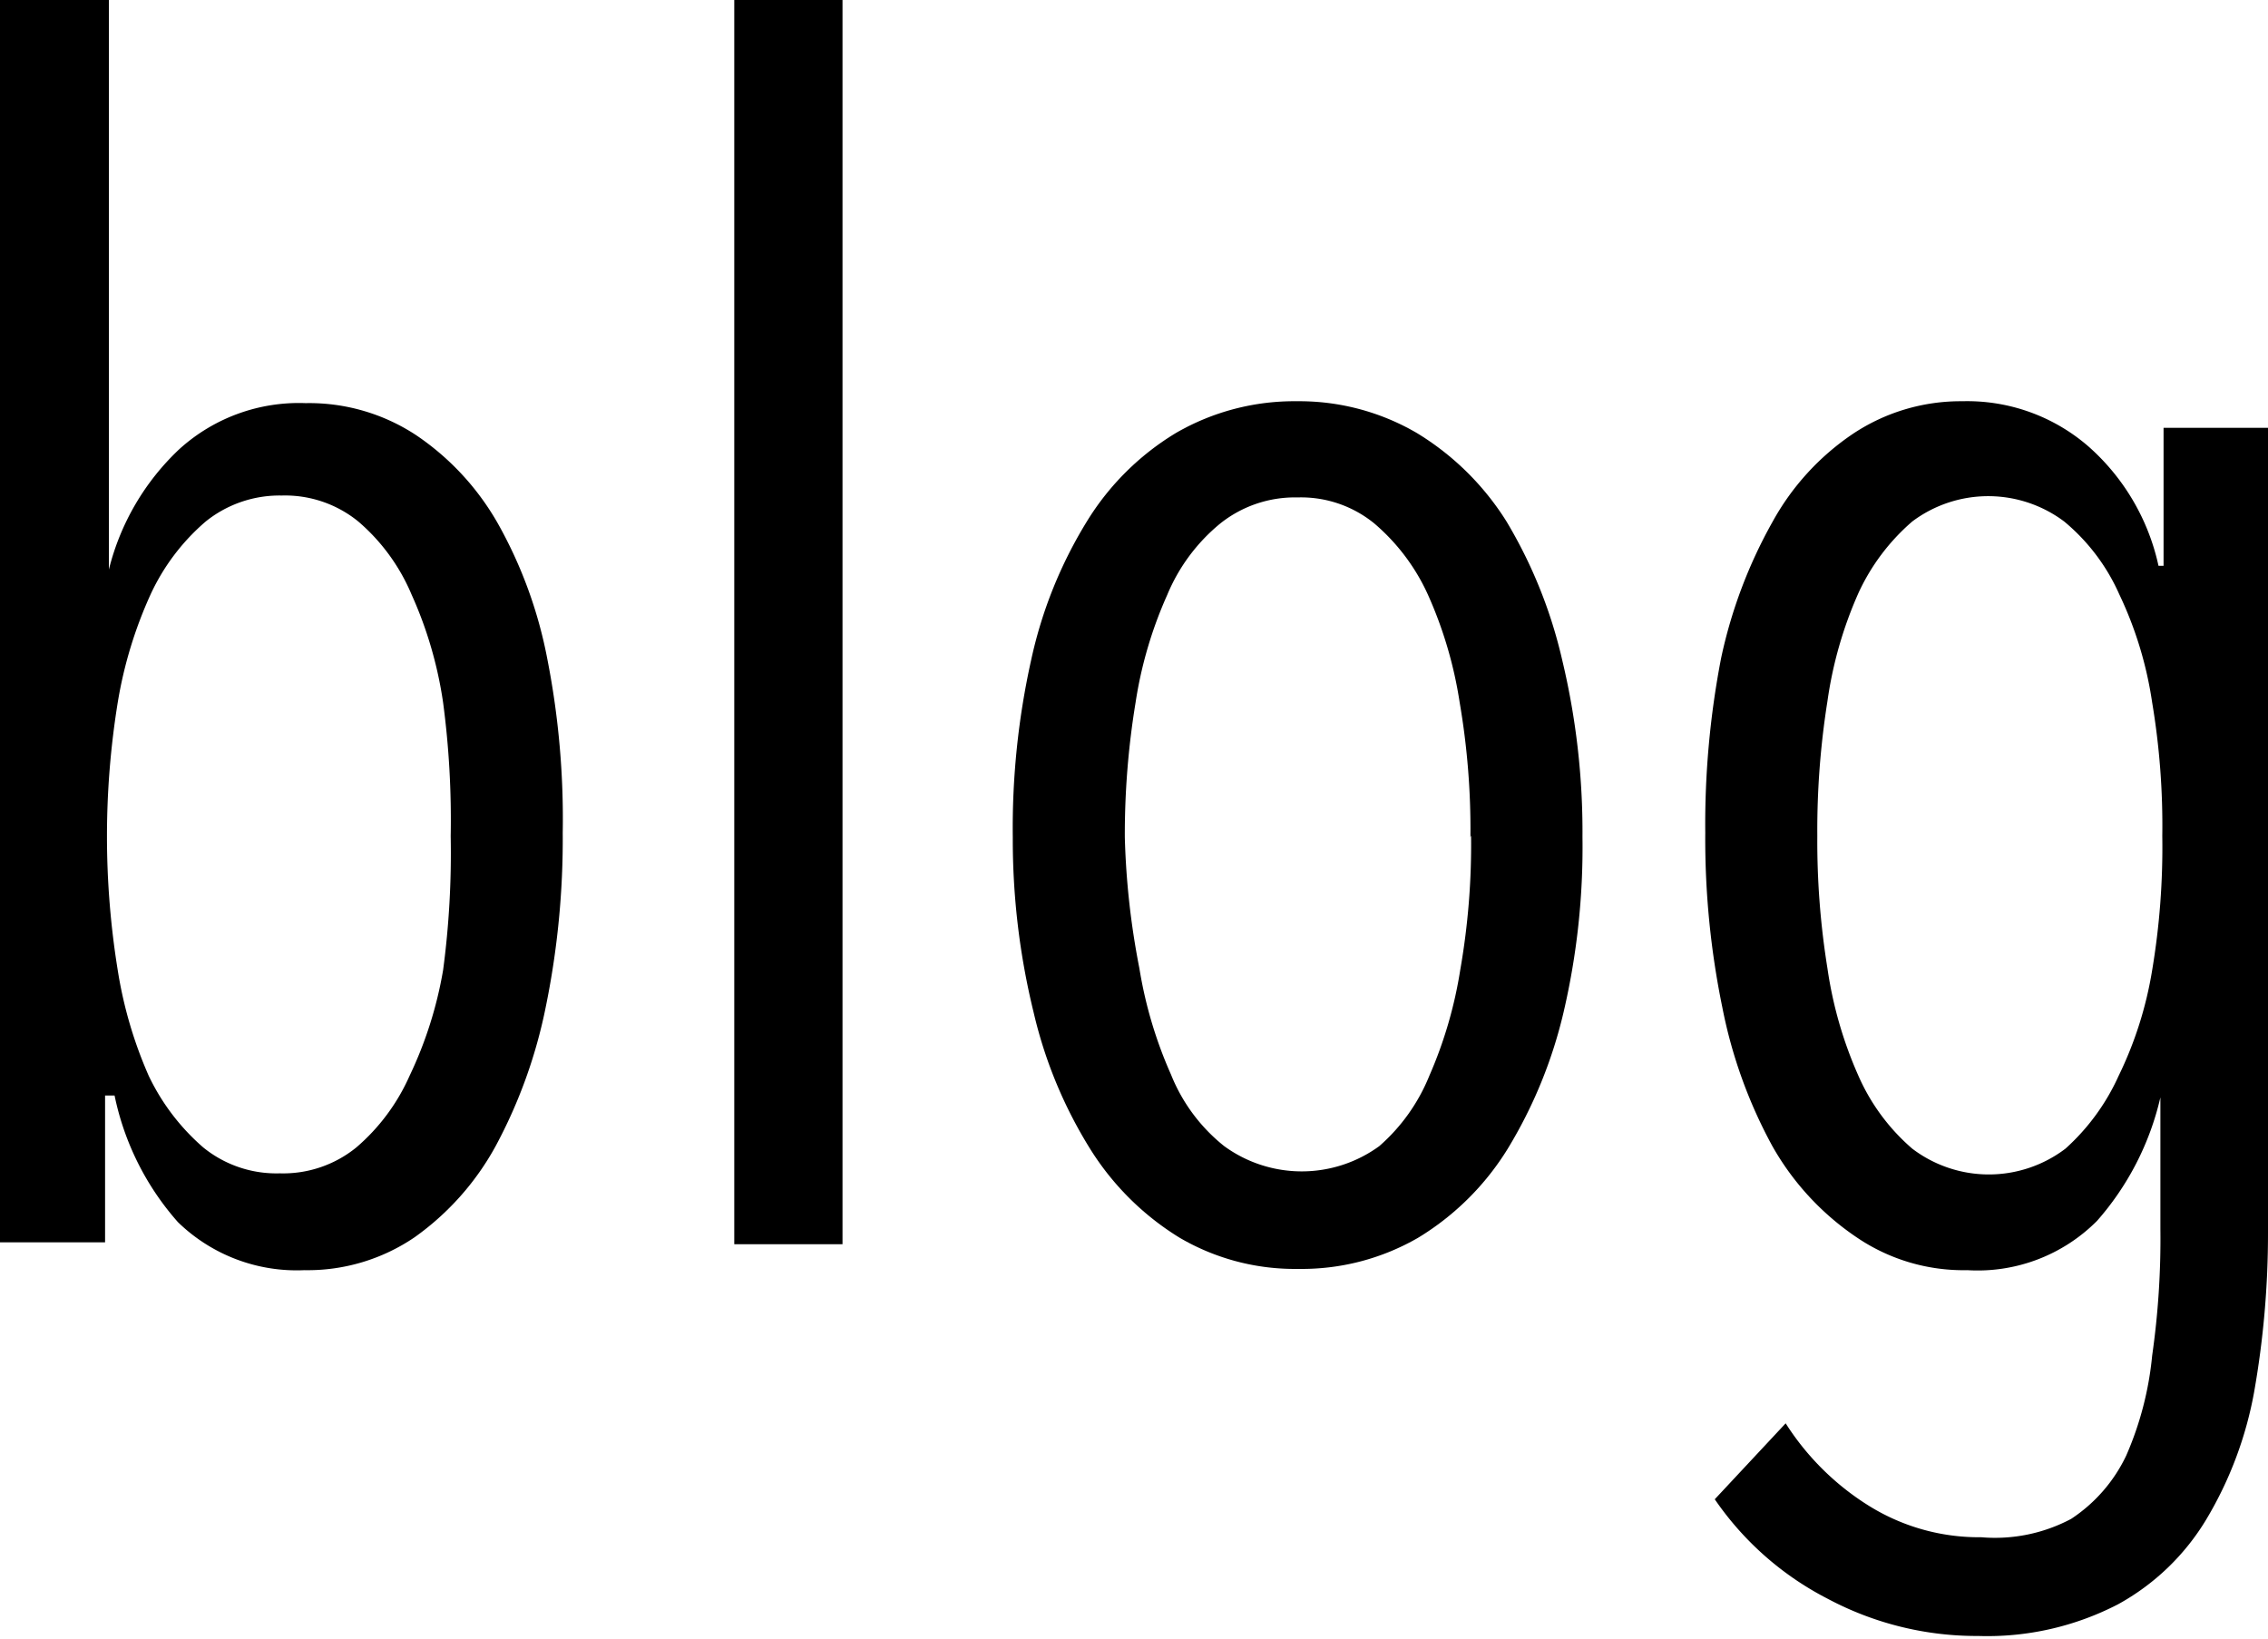 <svg xmlns="http://www.w3.org/2000/svg" viewBox="0 0 35.83 25.9"><g id="レイヤー_2" data-name="レイヤー 2"><g id="レイヤー_1-2" data-name="レイヤー 1"><path d="M8.89,13.16a13.18,13.18,0,0,1-.27,2.76,7.93,7.93,0,0,1-.79,2.19,4.29,4.29,0,0,1-1.28,1.44,3,3,0,0,1-1.74.52,2.69,2.69,0,0,1-2-.76,4.34,4.34,0,0,1-1-2H1.66v2.32H0V0H1.72V9h0a3.9,3.9,0,0,1,1.11-1.9,2.81,2.81,0,0,1,2-.73,3.07,3.07,0,0,1,1.75.51,4.16,4.16,0,0,1,1.29,1.4,7.07,7.07,0,0,1,.78,2.15A13.08,13.08,0,0,1,8.89,13.16Zm-1.77.05A14.06,14.06,0,0,0,7,11.1a6.39,6.39,0,0,0-.5-1.71,3.1,3.1,0,0,0-.84-1.15,1.83,1.83,0,0,0-1.21-.41,1.86,1.86,0,0,0-1.2.41,3.39,3.39,0,0,0-.87,1.15,6.76,6.76,0,0,0-.52,1.71,13.24,13.24,0,0,0,0,4.23A6.73,6.73,0,0,0,2.35,17a3.48,3.48,0,0,0,.86,1.13,1.83,1.83,0,0,0,1.21.41,1.83,1.83,0,0,0,1.21-.41A3.19,3.19,0,0,0,6.47,17,6.35,6.35,0,0,0,7,15.33,14,14,0,0,0,7.12,13.21Z"/><path d="M11.6,19.66V0h1.71V19.66Z"/><path d="M25,13.23A11.46,11.46,0,0,1,24.7,16a7.39,7.39,0,0,1-.88,2.15,4.25,4.25,0,0,1-1.42,1.41,3.67,3.67,0,0,1-1.89.49,3.6,3.6,0,0,1-1.87-.49,4.34,4.34,0,0,1-1.42-1.41A7.13,7.13,0,0,1,16.33,16,11.46,11.46,0,0,1,16,13.23a12.22,12.22,0,0,1,.29-2.8,7,7,0,0,1,.88-2.19,4.19,4.19,0,0,1,1.41-1.4,3.73,3.73,0,0,1,1.91-.5,3.68,3.68,0,0,1,1.89.5,4.31,4.31,0,0,1,1.42,1.4,7.54,7.54,0,0,1,.88,2.19A11.66,11.66,0,0,1,25,13.23Zm-1.77,0a11.87,11.87,0,0,0-.17-2.13,6.58,6.58,0,0,0-.5-1.7,3.23,3.23,0,0,0-.85-1.13,1.83,1.83,0,0,0-1.21-.41,1.89,1.89,0,0,0-1.22.41,2.89,2.89,0,0,0-.84,1.13,6.58,6.58,0,0,0-.5,1.7,12.86,12.86,0,0,0-.17,2.13A12.4,12.4,0,0,0,18,15.3a6.79,6.79,0,0,0,.5,1.68,2.75,2.75,0,0,0,.84,1.13,2.08,2.08,0,0,0,2.45,0A2.94,2.94,0,0,0,22.58,17a6.8,6.8,0,0,0,.49-1.68A11.45,11.45,0,0,0,23.24,13.2Z"/><path d="M35.83,19.47A14.42,14.42,0,0,1,35.61,22a6,6,0,0,1-.75,2,3.71,3.71,0,0,1-1.4,1.35,4.49,4.49,0,0,1-2.21.5,5,5,0,0,1-2.38-.59,4.84,4.84,0,0,1-1.78-1.57l1.12-1.2a4.17,4.17,0,0,0,1.31,1.3,3.29,3.29,0,0,0,1.78.5A2.56,2.56,0,0,0,32.72,24a2.46,2.46,0,0,0,.87-1A5.16,5.16,0,0,0,34,21.42a13,13,0,0,0,.13-2V17.34h0a4.47,4.47,0,0,1-1,1.95,2.66,2.66,0,0,1-2.05.78,3,3,0,0,1-1.75-.52A4.27,4.27,0,0,1,28,18.11a7.62,7.62,0,0,1-.79-2.19,13.18,13.18,0,0,1-.27-2.76,13.81,13.81,0,0,1,.25-2.76A7.64,7.64,0,0,1,28,8.25a4,4,0,0,1,1.28-1.4A3.07,3.07,0,0,1,31,6.34a2.92,2.92,0,0,1,2,.72,3.51,3.51,0,0,1,1.1,1.88h.08V6.76h1.67Zm-1.67-6.26A11.79,11.79,0,0,0,34,11.1a6,6,0,0,0-.52-1.71,3.15,3.15,0,0,0-.87-1.15,2,2,0,0,0-2.4,0,3.33,3.33,0,0,0-.85,1.13,6.4,6.4,0,0,0-.49,1.71,13,13,0,0,0-.16,2.13,12.58,12.58,0,0,0,.16,2.09,6.44,6.44,0,0,0,.49,1.7,3.23,3.23,0,0,0,.85,1.15,2,2,0,0,0,2.42,0A3.46,3.46,0,0,0,33.47,17,6,6,0,0,0,34,15.33,11.75,11.75,0,0,0,34.16,13.21Z"/></g></g></svg>